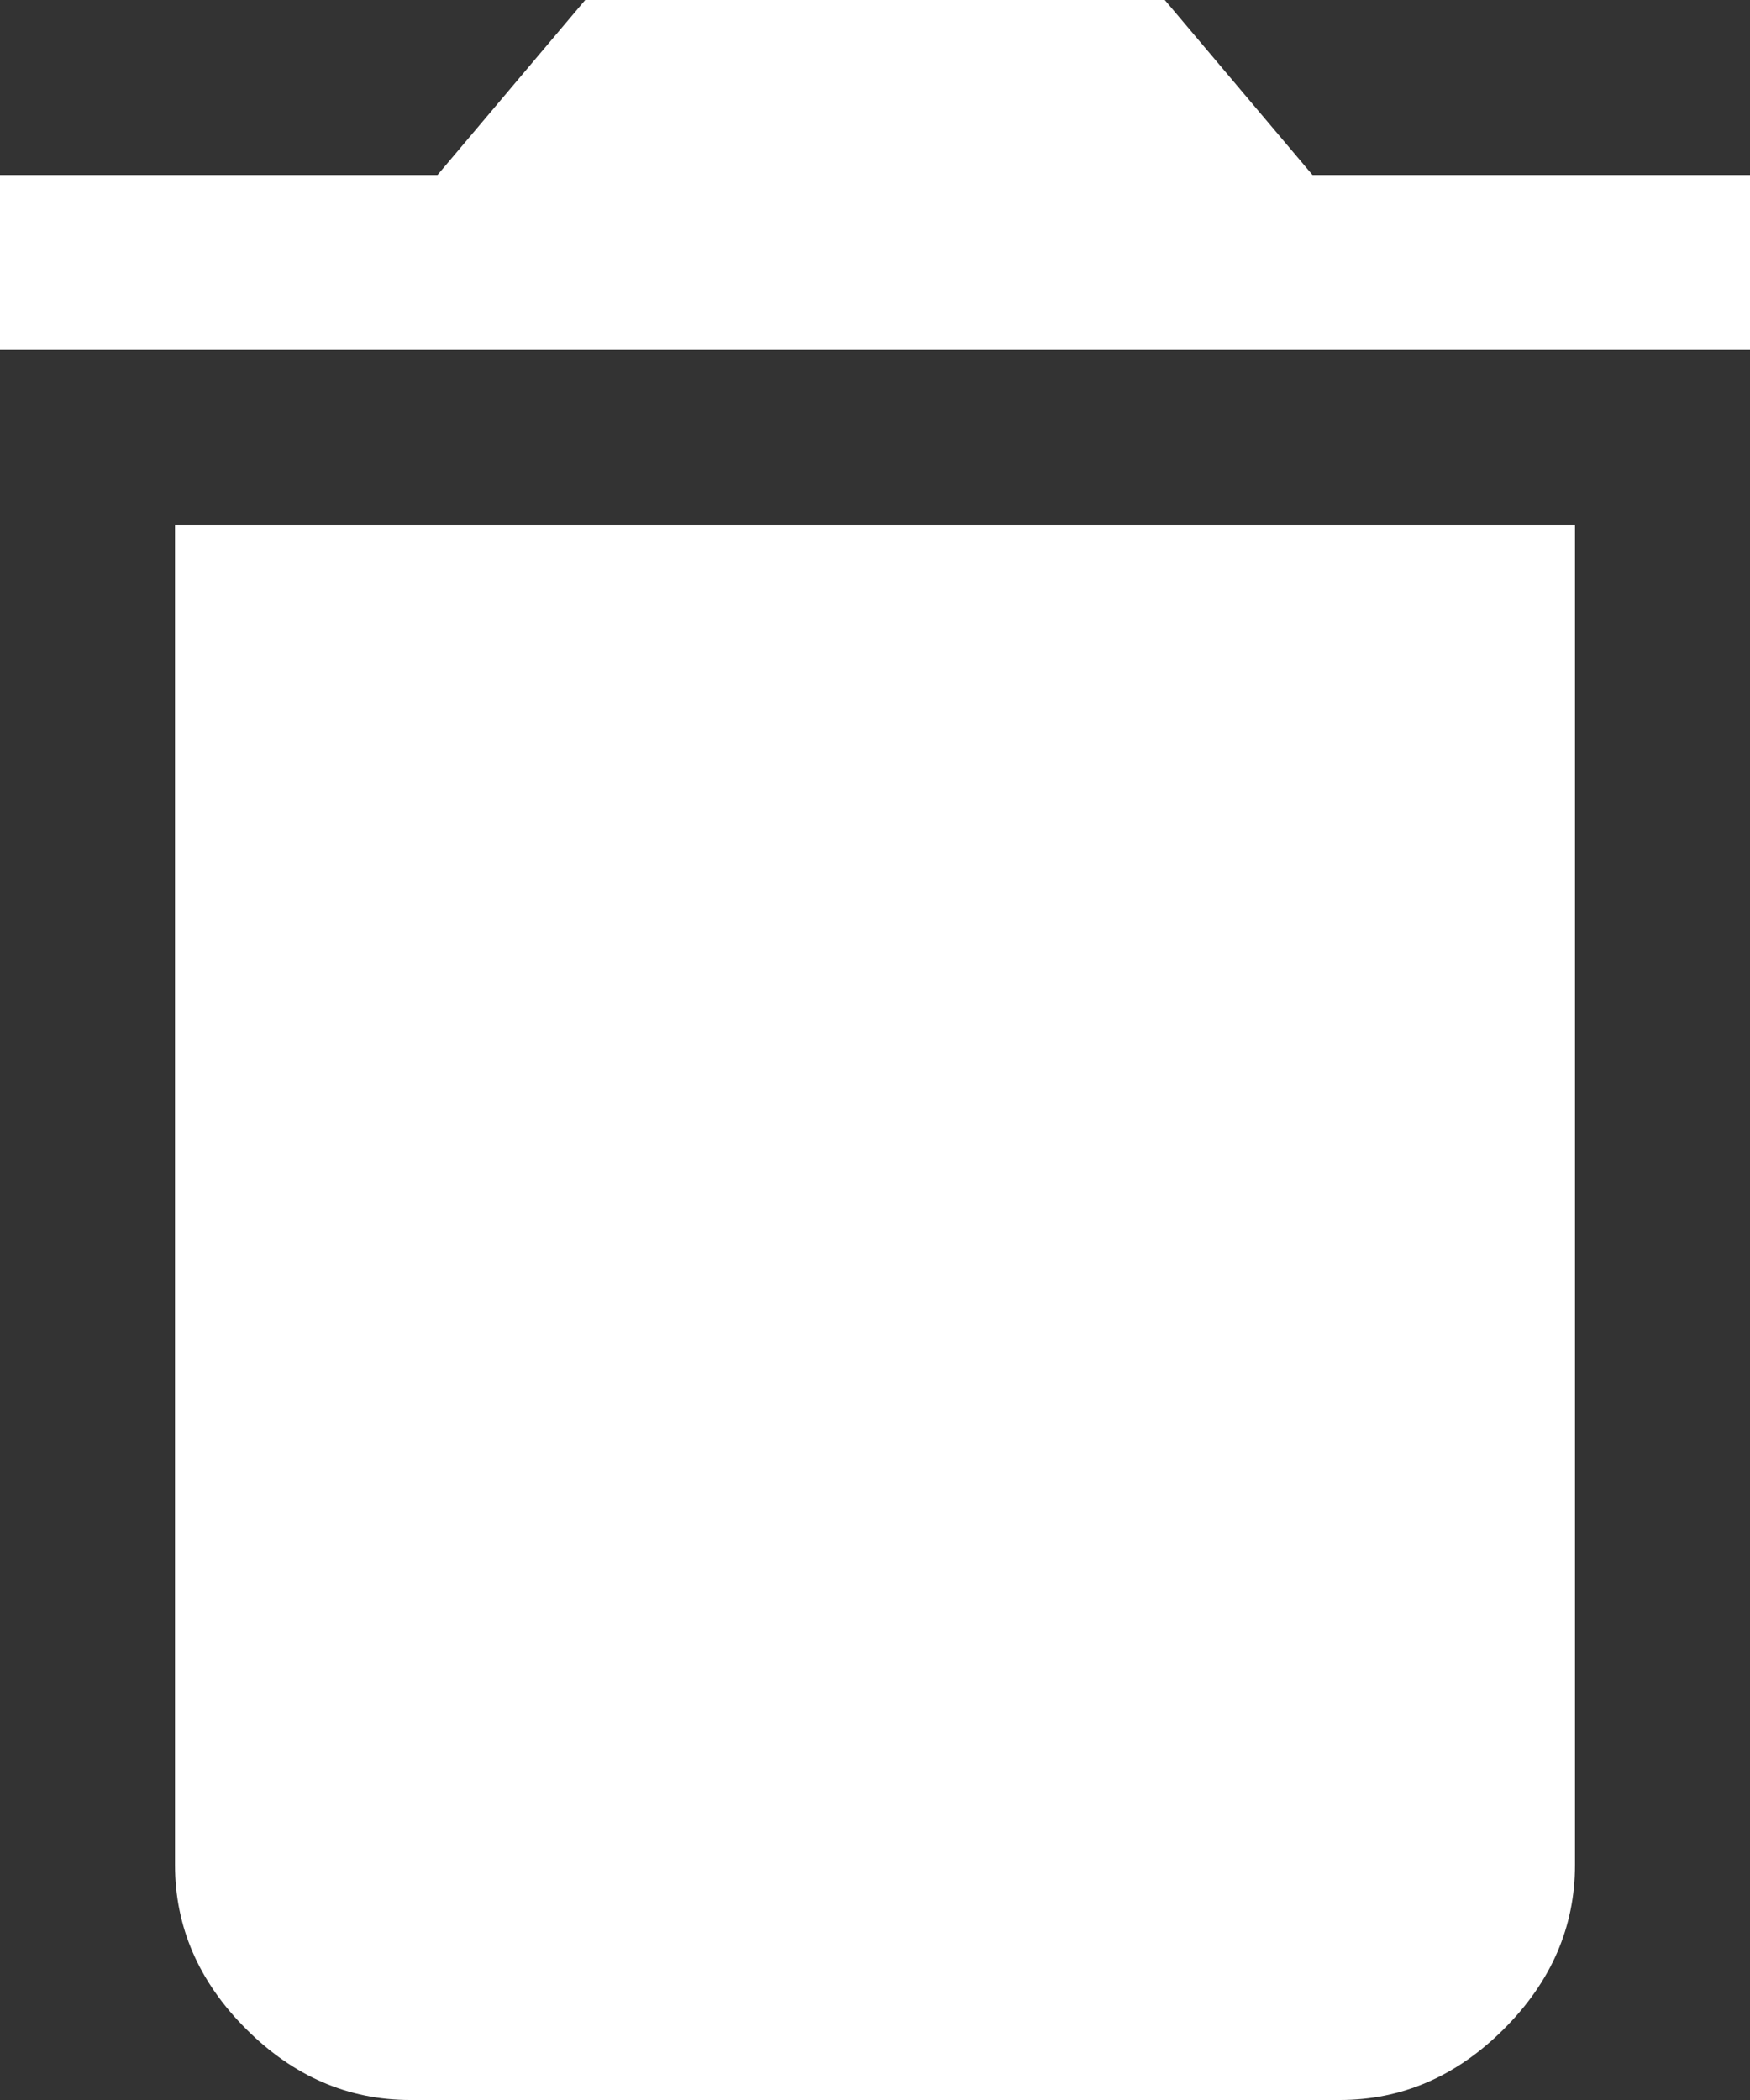<?xml version="1.0" encoding="UTF-8"?>
<svg width="10px" height="12px" viewBox="0 0 10 12" version="1.1" xmlns="http://www.w3.org/2000/svg" xmlns:xlink="http://www.w3.org/1999/xlink">
    <rect x="0" y="0" width="10" height="12" fill="#333333" stroke="none"/>
    <!-- Generator: Sketch 45.1 (43504) - http://www.bohemiancoding.com/sketch -->
    <title></title>
    <desc>Created with Sketch.</desc>
    <defs></defs>
    <g id="Symbols" stroke="none" stroke-width="1" fill="none" fill-rule="evenodd">
        <g id="vid-1" transform="translate(-59, -131)" fill="#FFFFFF">
            <g id="content">
                <g transform="translate(11, 127)">
                    <path d="M49,14.656 L49,7 L57,7 L57,14.656 C57,15.01 56.865,15.323 56.594,15.594 C56.323,15.865 56.01,16 55.656,16 L50.344,16 C49.99,16 49.677,15.865 49.406,15.594 C49.135,15.323 49,15.01 49,14.656 Z M58,5 L58,6 L48,6 L48,5 L50.5,5 L51.344,4 L54.656,4 L55.5,5 L58,5 Z" id=""></path>
                </g>
            </g>
        </g>
    </g>
</svg>